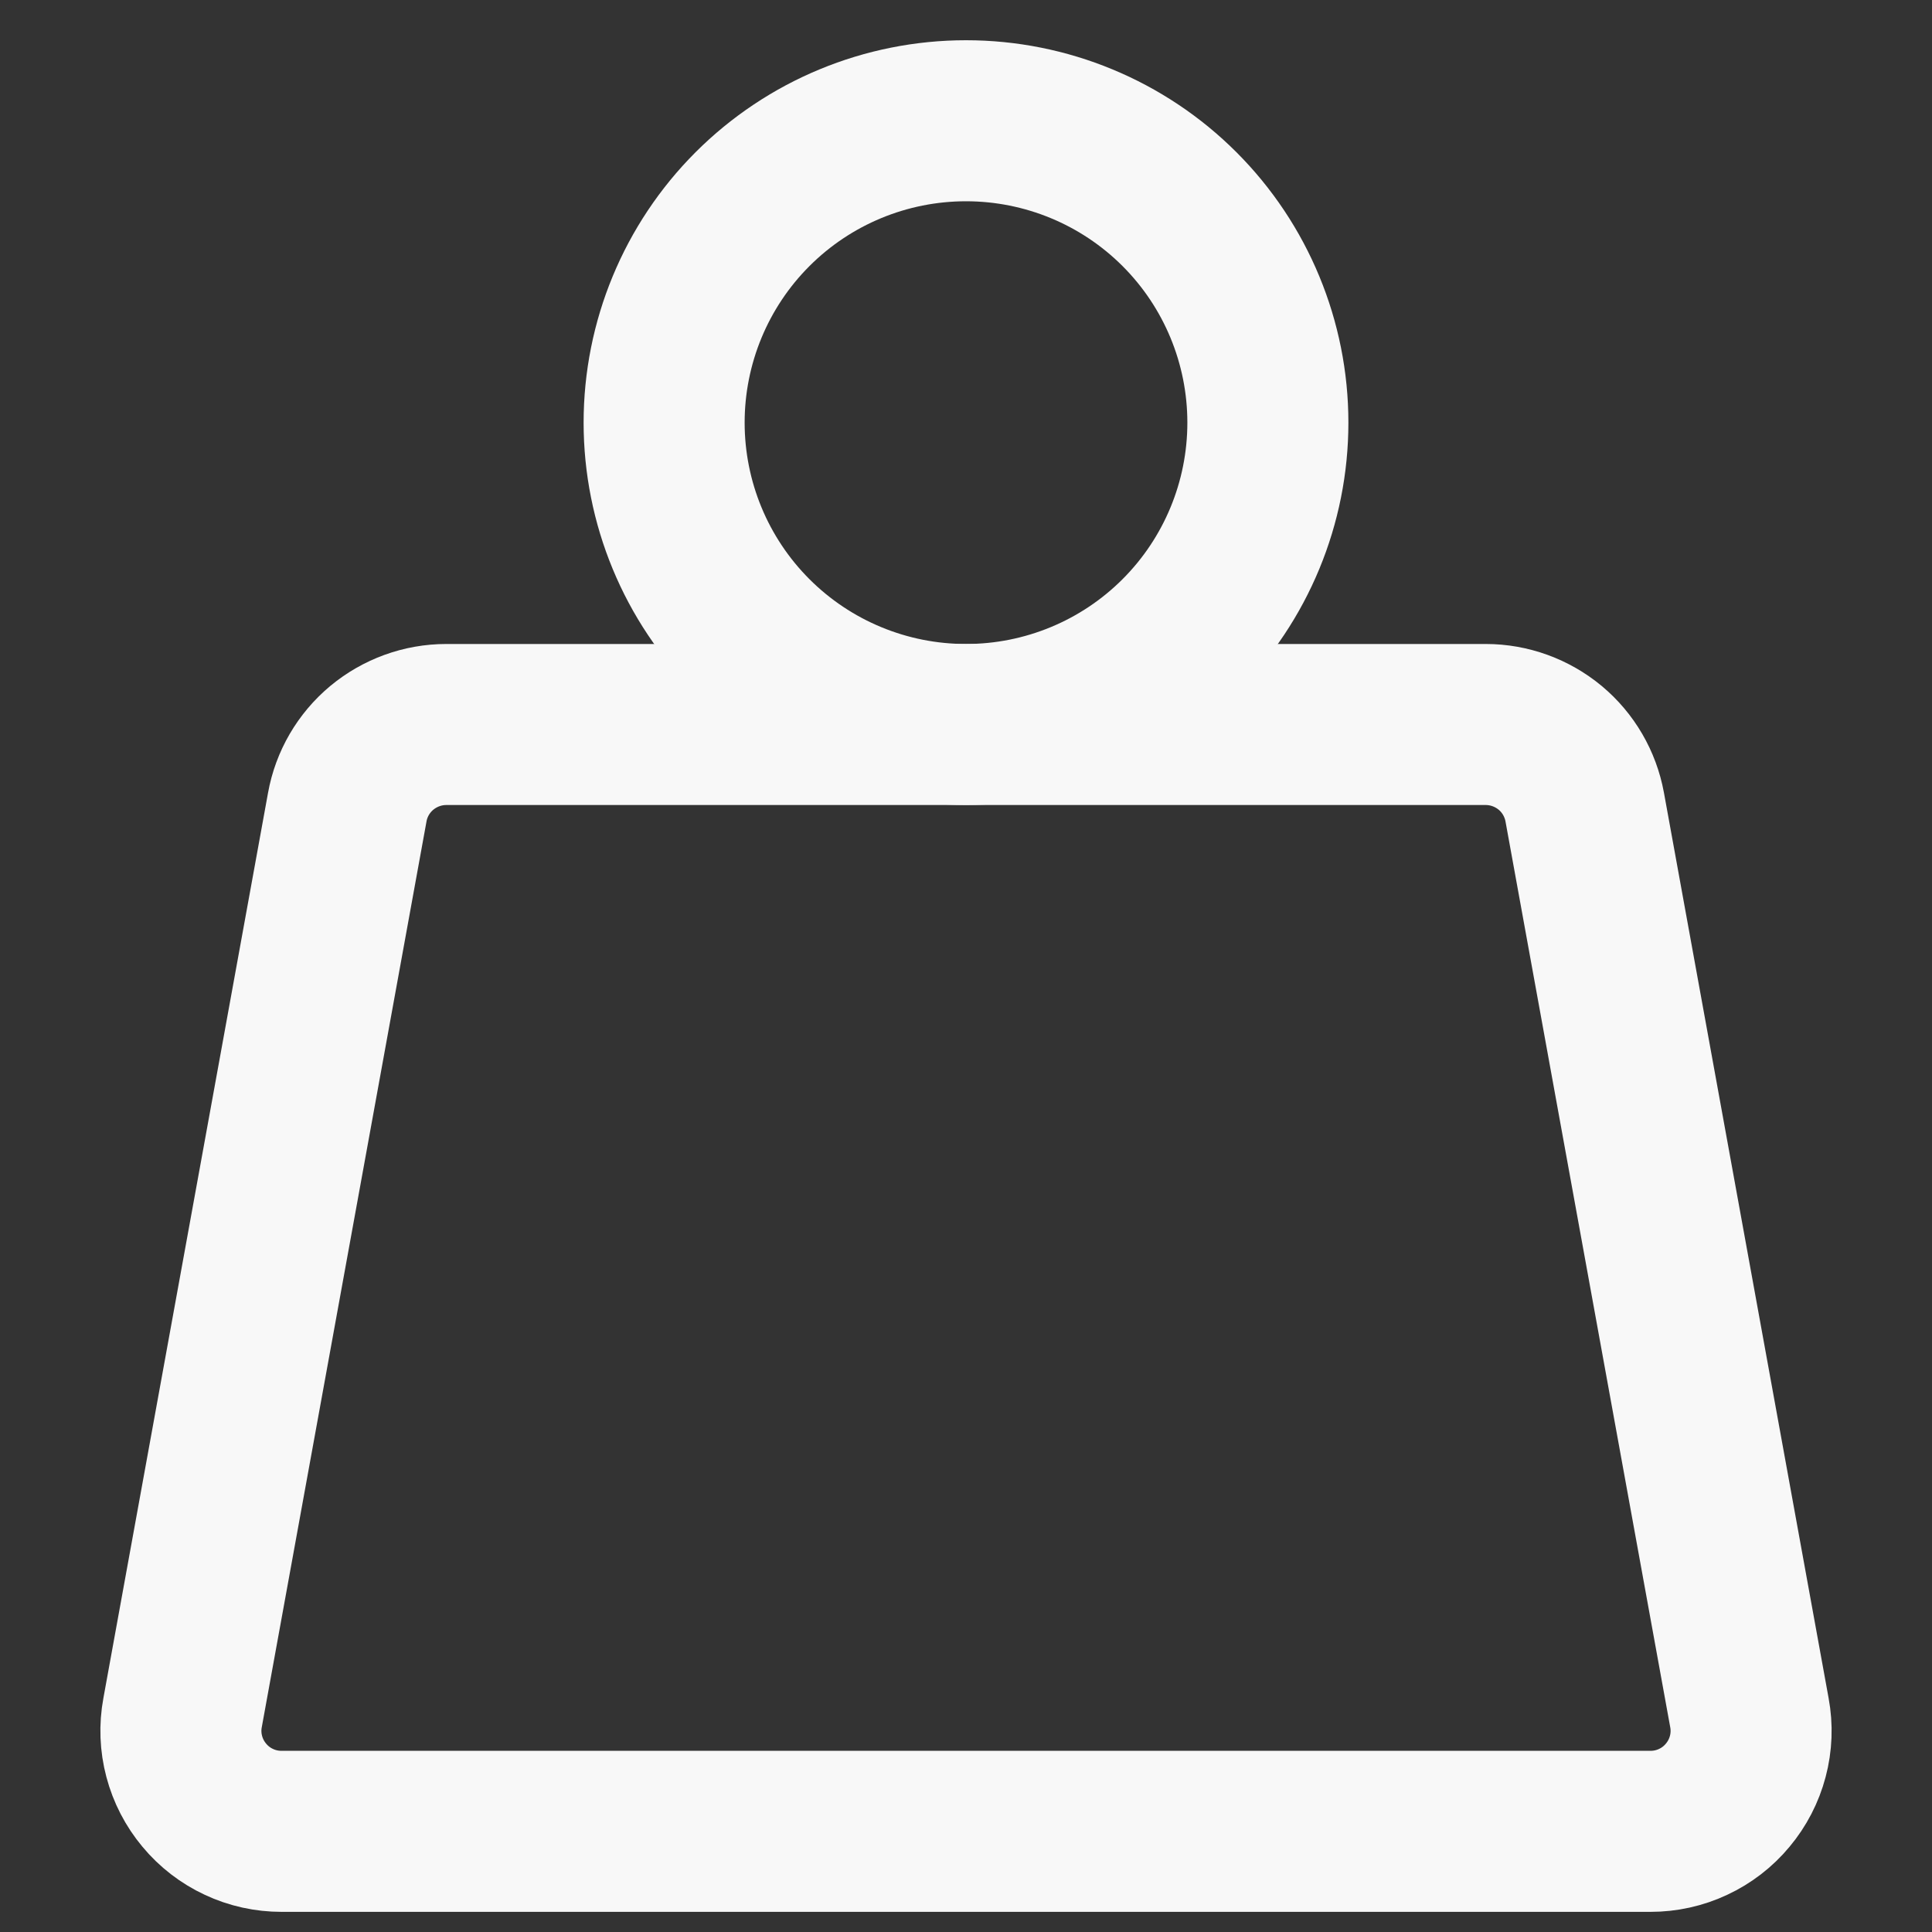 <svg width="20" height="20" viewBox="0 0 20 20" fill="none" xmlns="http://www.w3.org/2000/svg">
<rect x="0" y="0" width="20" height="20" fill="#333333" stroke="none"/>
<path d="M6.875 4.375C6.875 5.204 7.204 5.999 7.79 6.585C8.376 7.171 9.171 7.5 10 7.5C10.829 7.5 11.624 7.171 12.21 6.585C12.796 5.999 13.125 5.204 13.125 4.375C13.125 3.546 12.796 2.751 12.21 2.165C11.624 1.579 10.829 1.25 10 1.25C9.171 1.25 8.376 1.579 7.79 2.165C7.204 2.751 6.875 3.546 6.875 4.375Z" stroke="#F8F8F8" stroke-width="1.667" stroke-linecap="round" stroke-linejoin="round"/>
<path d="M4.62 7.5H15.38C15.624 7.5 15.86 7.586 16.048 7.742C16.235 7.898 16.361 8.115 16.405 8.355L18.11 17.73C18.138 17.88 18.132 18.035 18.093 18.182C18.054 18.33 17.983 18.467 17.885 18.584C17.788 18.701 17.665 18.796 17.527 18.86C17.389 18.925 17.238 18.958 17.085 18.958H2.915C2.762 18.958 2.611 18.925 2.473 18.86C2.335 18.796 2.212 18.701 2.115 18.584C2.017 18.467 1.946 18.33 1.907 18.182C1.868 18.035 1.862 17.88 1.89 17.73L3.595 8.355C3.638 8.115 3.765 7.898 3.952 7.742C4.14 7.586 4.376 7.5 4.62 7.5Z" stroke="#F8F8F8" stroke-width="1.667" stroke-linecap="round" stroke-linejoin="round"/>
</svg>
